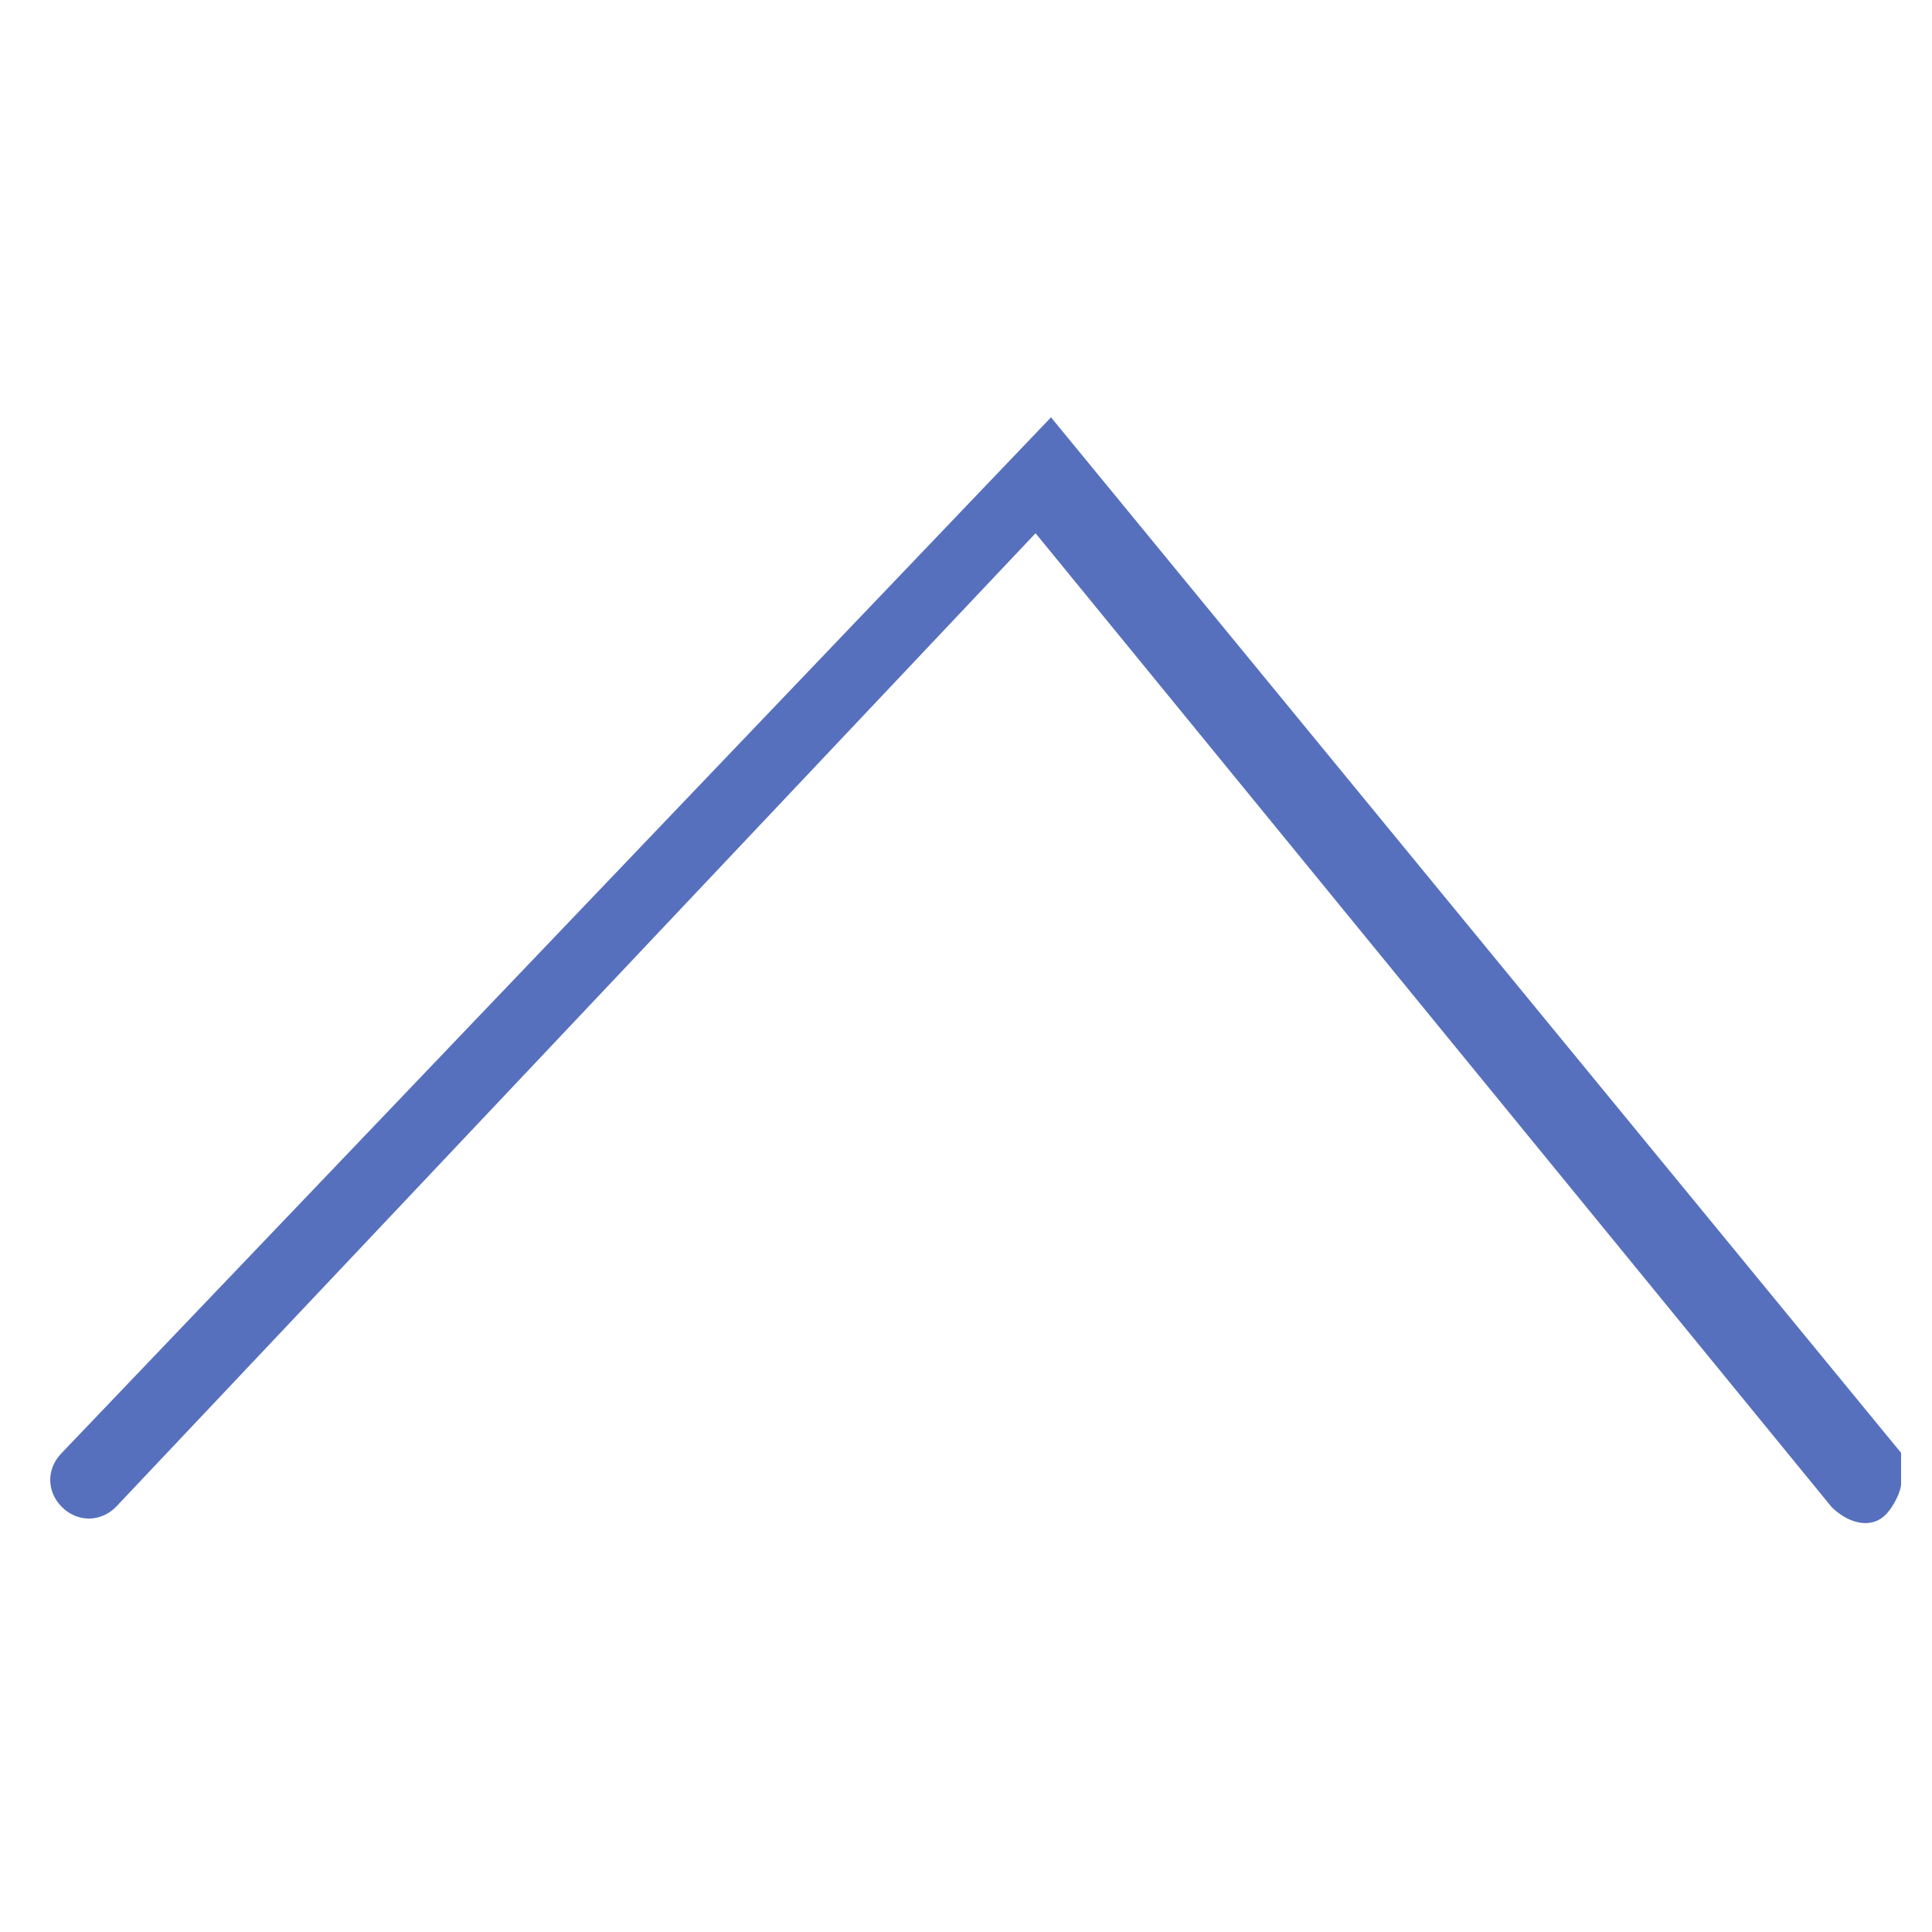 <?xml version="1.0" encoding="utf-8"?>
<!-- Generator: Adobe Illustrator 24.1.0, SVG Export Plug-In . SVG Version: 6.00 Build 0)  -->
<svg version="1.1" id="Layer_1" xmlns="http://www.w3.org/2000/svg" xmlns:xlink="http://www.w3.org/1999/xlink" x="0px" y="0px"
	 viewBox="0 0 25 25" style="enable-background:new 0 0 25 25;" xml:space="preserve">
<style type="text/css">
	.st0{fill:#5770BE;}
</style>
<g>
	<path class="st0" d="M24.6,19.2c0,0.1-0.1,0.3-0.2,0.4c-0.2,0.2-0.5,0.1-0.7-0.1L13.4,6.9L1.5,19.5c-0.2,0.2-0.5,0.2-0.7,0
		s-0.2-0.5,0-0.7L13.6,5.4l11,13.4C24.6,19,24.6,19.1,24.6,19.2z"/>
</g>
</svg>
